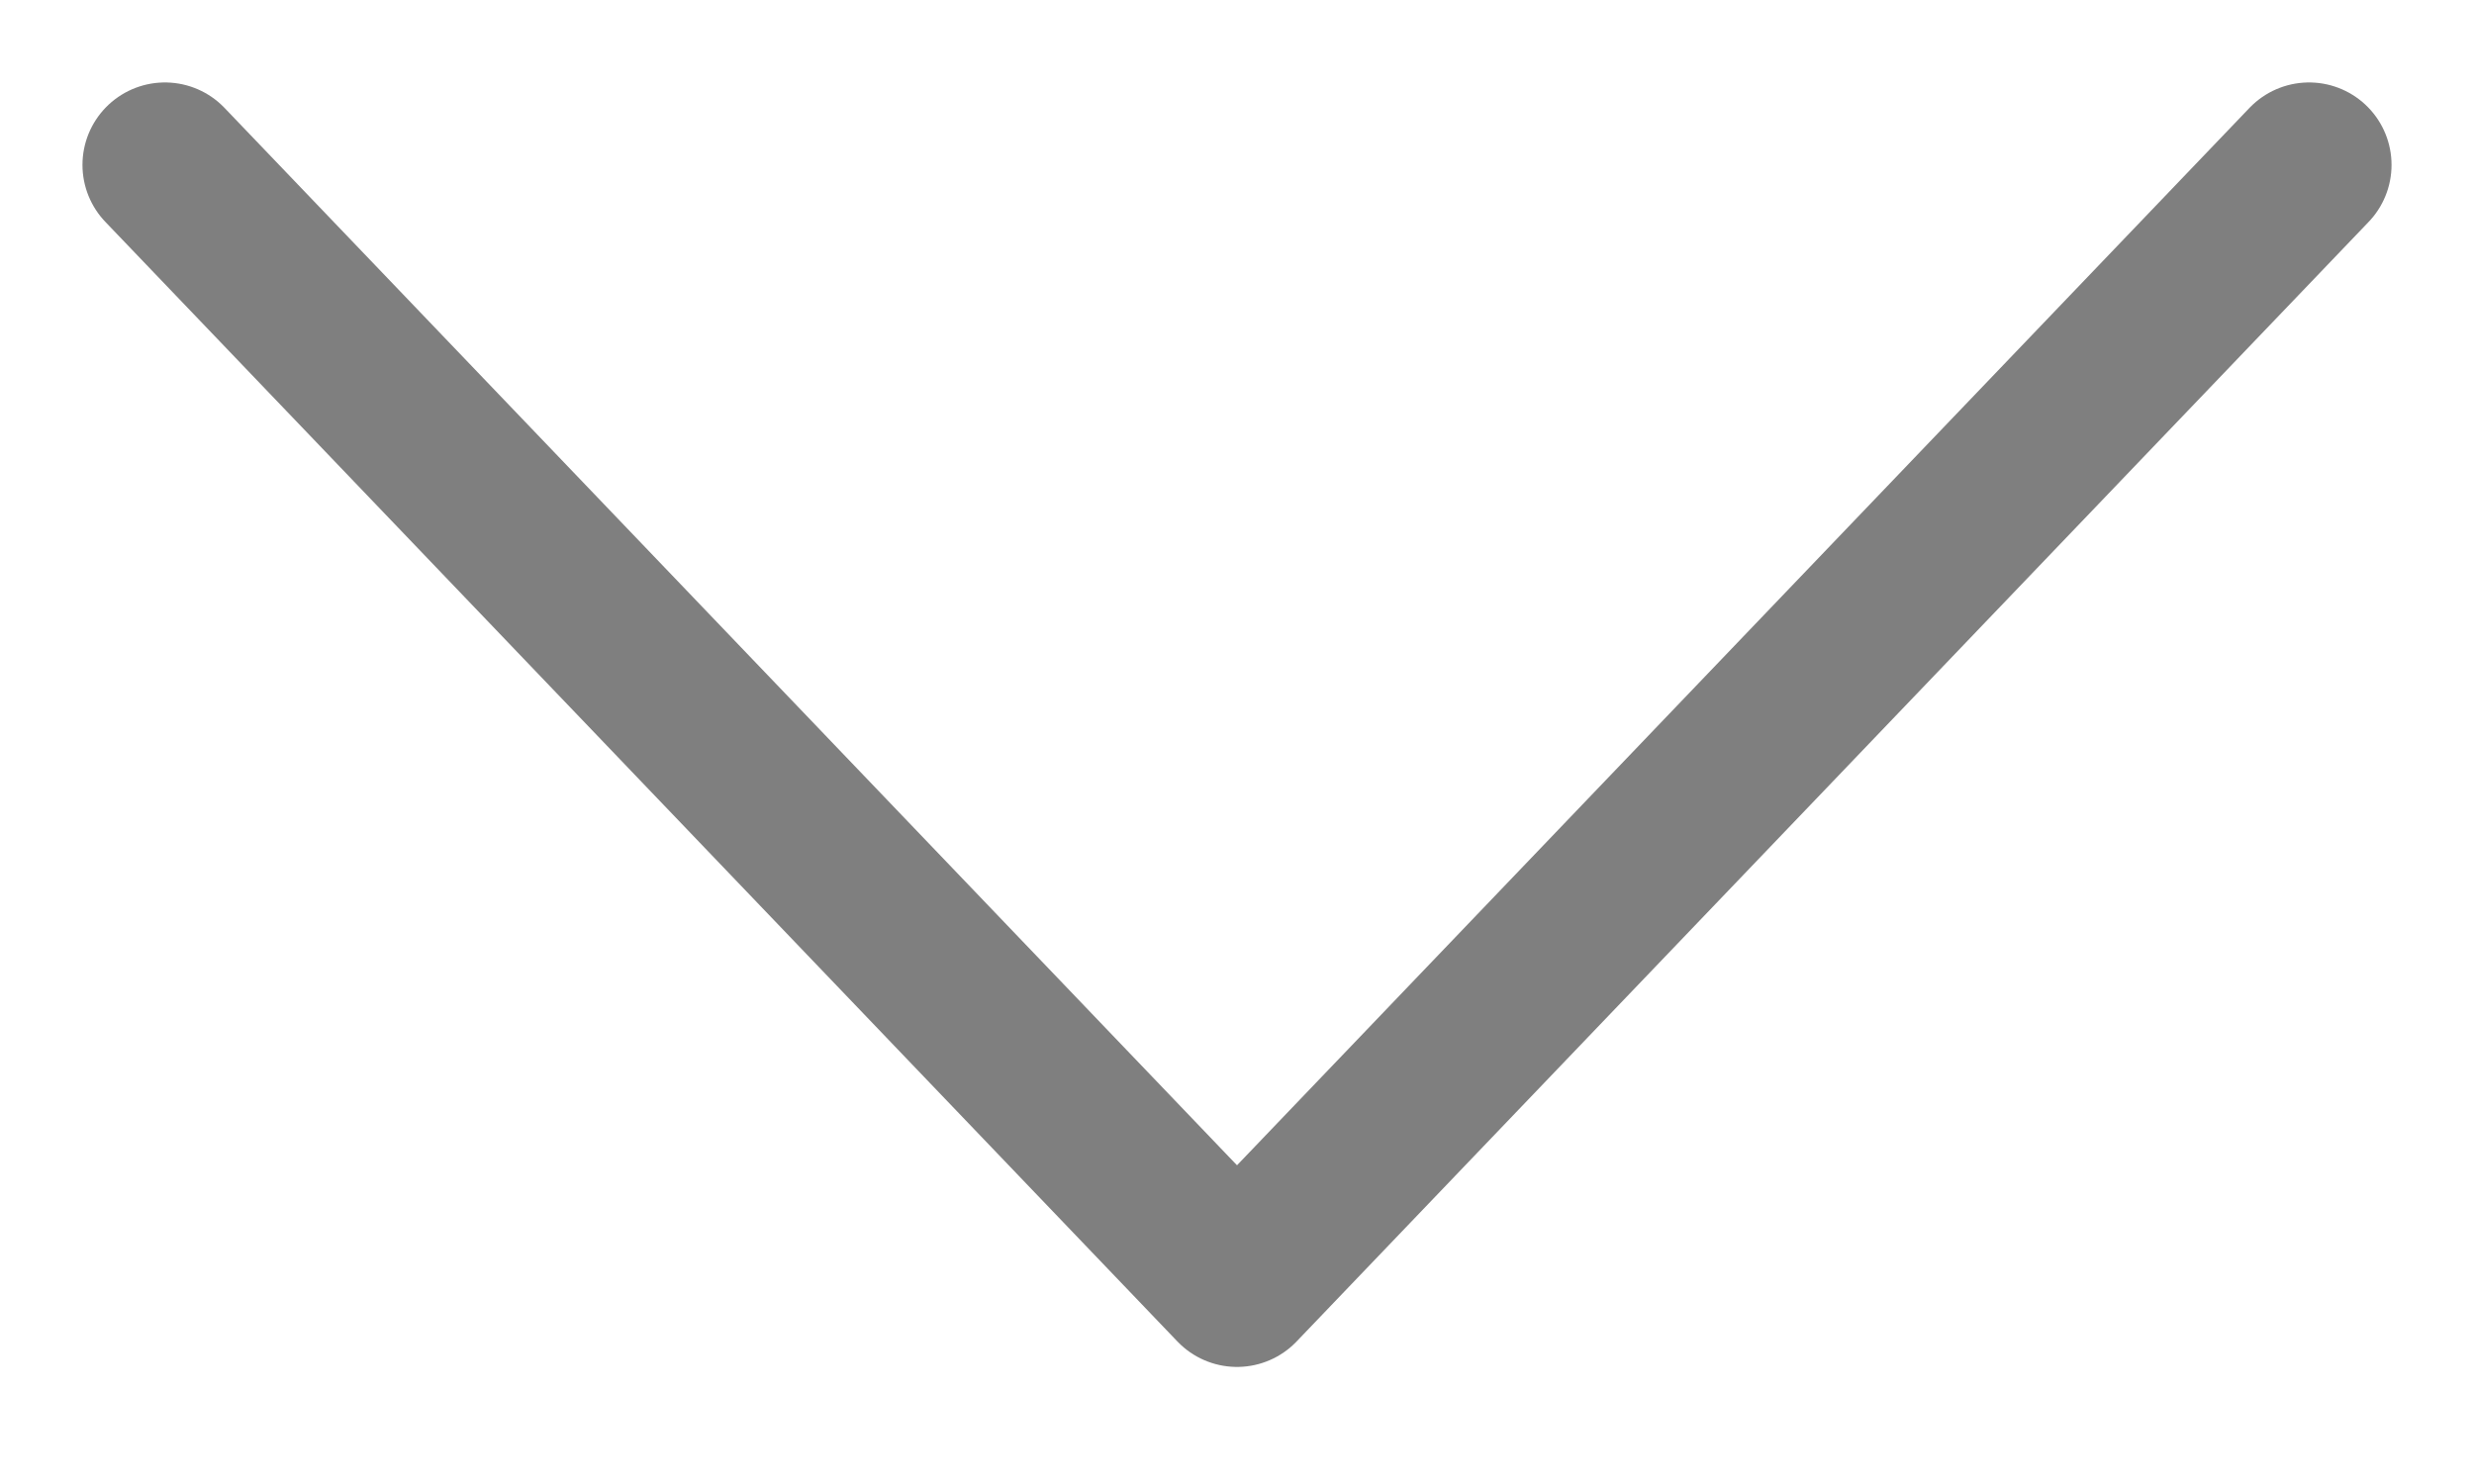 <svg width="15" height="9" viewBox="0 0 15 9" fill="none" xmlns="http://www.w3.org/2000/svg">
<path d="M14 1L7.5 7.79L1 1" stroke="black" stroke-opacity="0.5" stroke-linecap="round" stroke-linejoin="round"/>
</svg>
